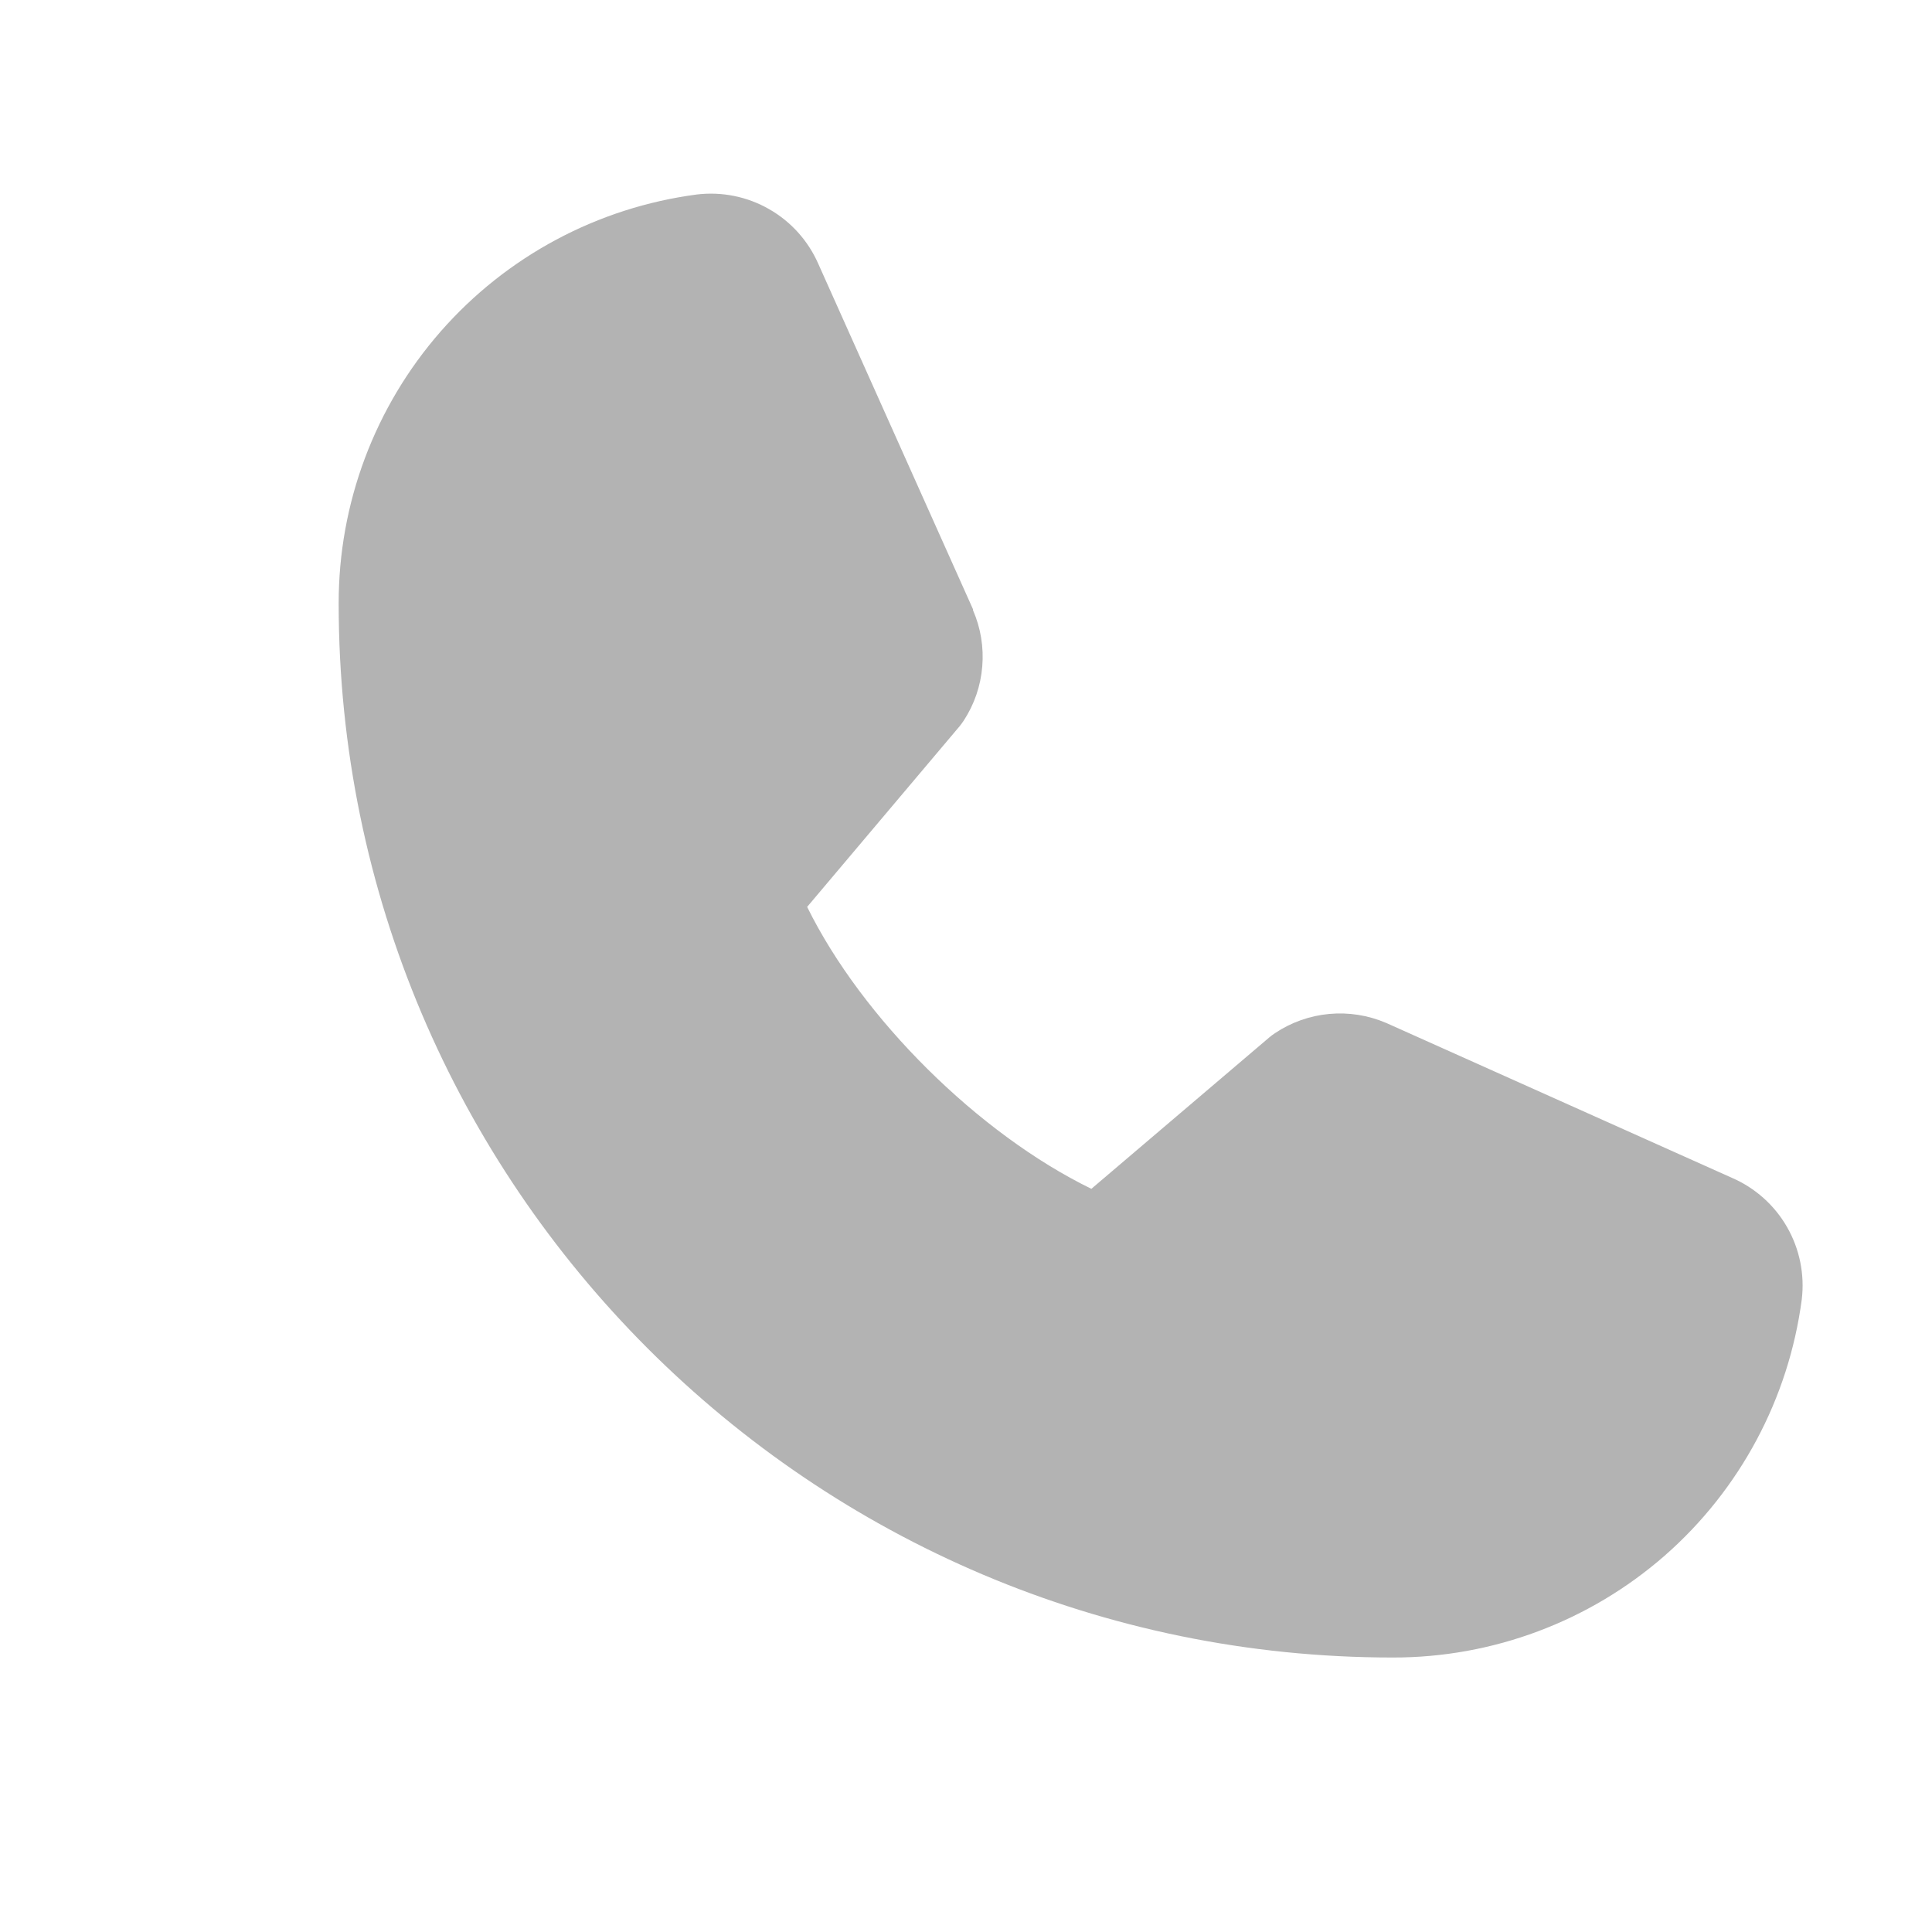 <svg width="27" height="27" viewBox="0 0 27 27" fill="none" xmlns="http://www.w3.org/2000/svg">
<g opacity="0.3" clip-path="url(#clip0_1_185)">
<path d="M25.18 18.16C24.997 19.546 24.316 20.819 23.265 21.74C22.213 22.66 20.861 23.167 19.463 23.164C11.341 23.164 4.733 16.556 4.733 8.434C4.731 7.036 5.237 5.685 6.158 4.633C7.079 3.581 8.351 2.901 9.738 2.718C10.088 2.676 10.443 2.747 10.749 2.923C11.056 3.098 11.297 3.368 11.438 3.692L13.598 8.515V8.528C13.706 8.776 13.75 9.046 13.727 9.316C13.705 9.585 13.616 9.845 13.468 10.071C13.45 10.099 13.43 10.124 13.41 10.15L11.28 12.674C12.046 14.231 13.675 15.845 15.252 16.614L17.742 14.495C17.766 14.475 17.792 14.456 17.819 14.438C18.045 14.287 18.305 14.195 18.576 14.17C18.847 14.145 19.12 14.188 19.37 14.295L19.384 14.301L24.203 16.46C24.527 16.6 24.798 16.841 24.974 17.148C25.15 17.454 25.222 17.809 25.18 18.16Z" fill="black"/>
</g>
<defs>
<clipPath id="clip0_1_185">
<rect width="26.187" height="26.187" fill="white" transform="translate(0.369 0.64)"/>
</clipPath>
</defs>
</svg>
